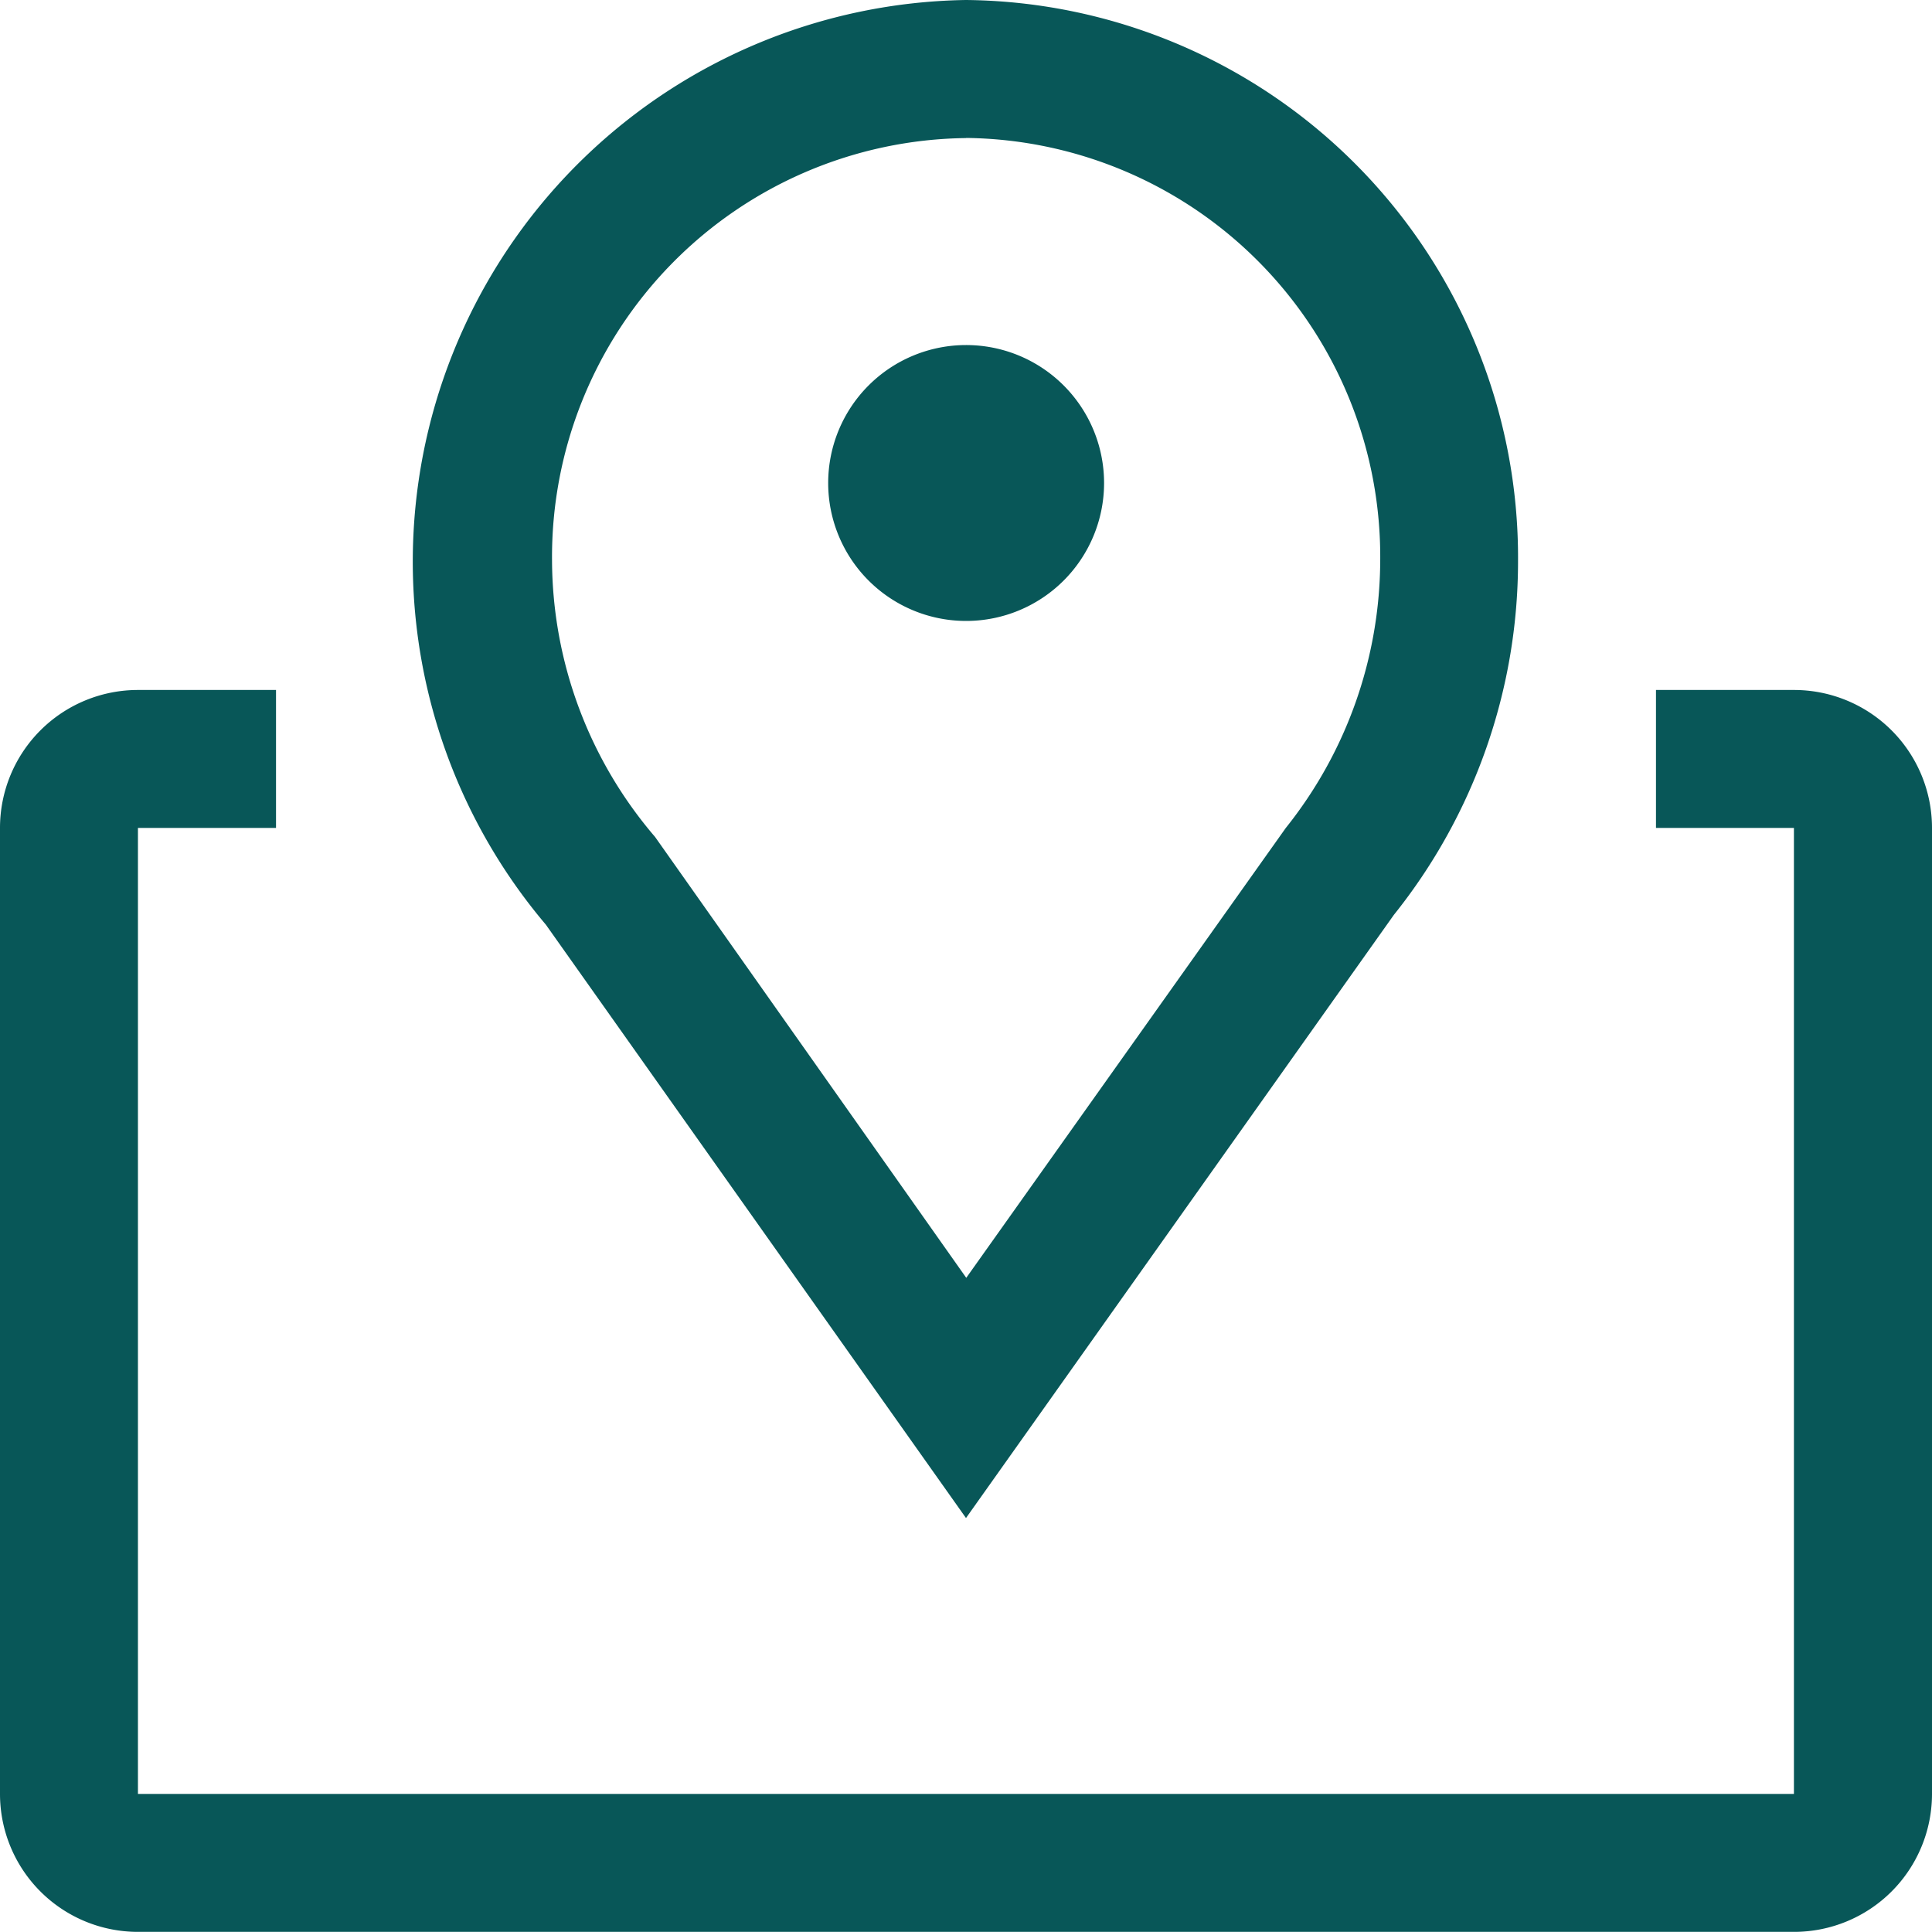 <svg xmlns="http://www.w3.org/2000/svg" width="15" height="15" viewBox="0 0 15 15">
  <g id="locate" transform="translate(-1731 43)">
    <g id="Group_13" data-name="Group 13">
      <rect id="Rectangle_8" data-name="Rectangle 8" width="15" height="15" transform="translate(1731 -43)" fill="#fff" opacity="0"/>
      <g id="map" transform="translate(1729.75 -44.25)">
        <path id="Path_40" data-name="Path 40" d="M9.284,13.036,6.022,8.429A4.361,4.361,0,0,1,9.284,1.25,4.329,4.329,0,0,1,13.57,5.605a4.393,4.393,0,0,1-.964,2.748Zm0-10.714A3.252,3.252,0,0,0,6.07,5.605a3.316,3.316,0,0,0,.8,2.143l2.416,3.423,2.481-3.493A3.343,3.343,0,0,0,12.5,5.605,3.252,3.252,0,0,0,9.284,2.321Z" transform="translate(-0.534)" fill="#085758"/>
        <path id="Path_41" data-name="Path 41" d="M10.893,5.446A1.071,1.071,0,1,1,9.821,4.375,1.071,1.071,0,0,1,10.893,5.446Z" transform="translate(-1.071 -0.446)" fill="#085758"/>
        <path id="Path_42" data-name="Path 42" d="M15.179,7.5H14.107V8.571h1.071v7.5H2.321v-7.5H3.393V7.5H2.321A1.071,1.071,0,0,0,1.25,8.571v7.5a1.071,1.071,0,0,0,1.071,1.071H15.179a1.071,1.071,0,0,0,1.071-1.071v-7.5A1.071,1.071,0,0,0,15.179,7.5Z" transform="translate(0 -0.893)" fill="#085758"/>
      </g>
    </g>
  </g>
</svg>
